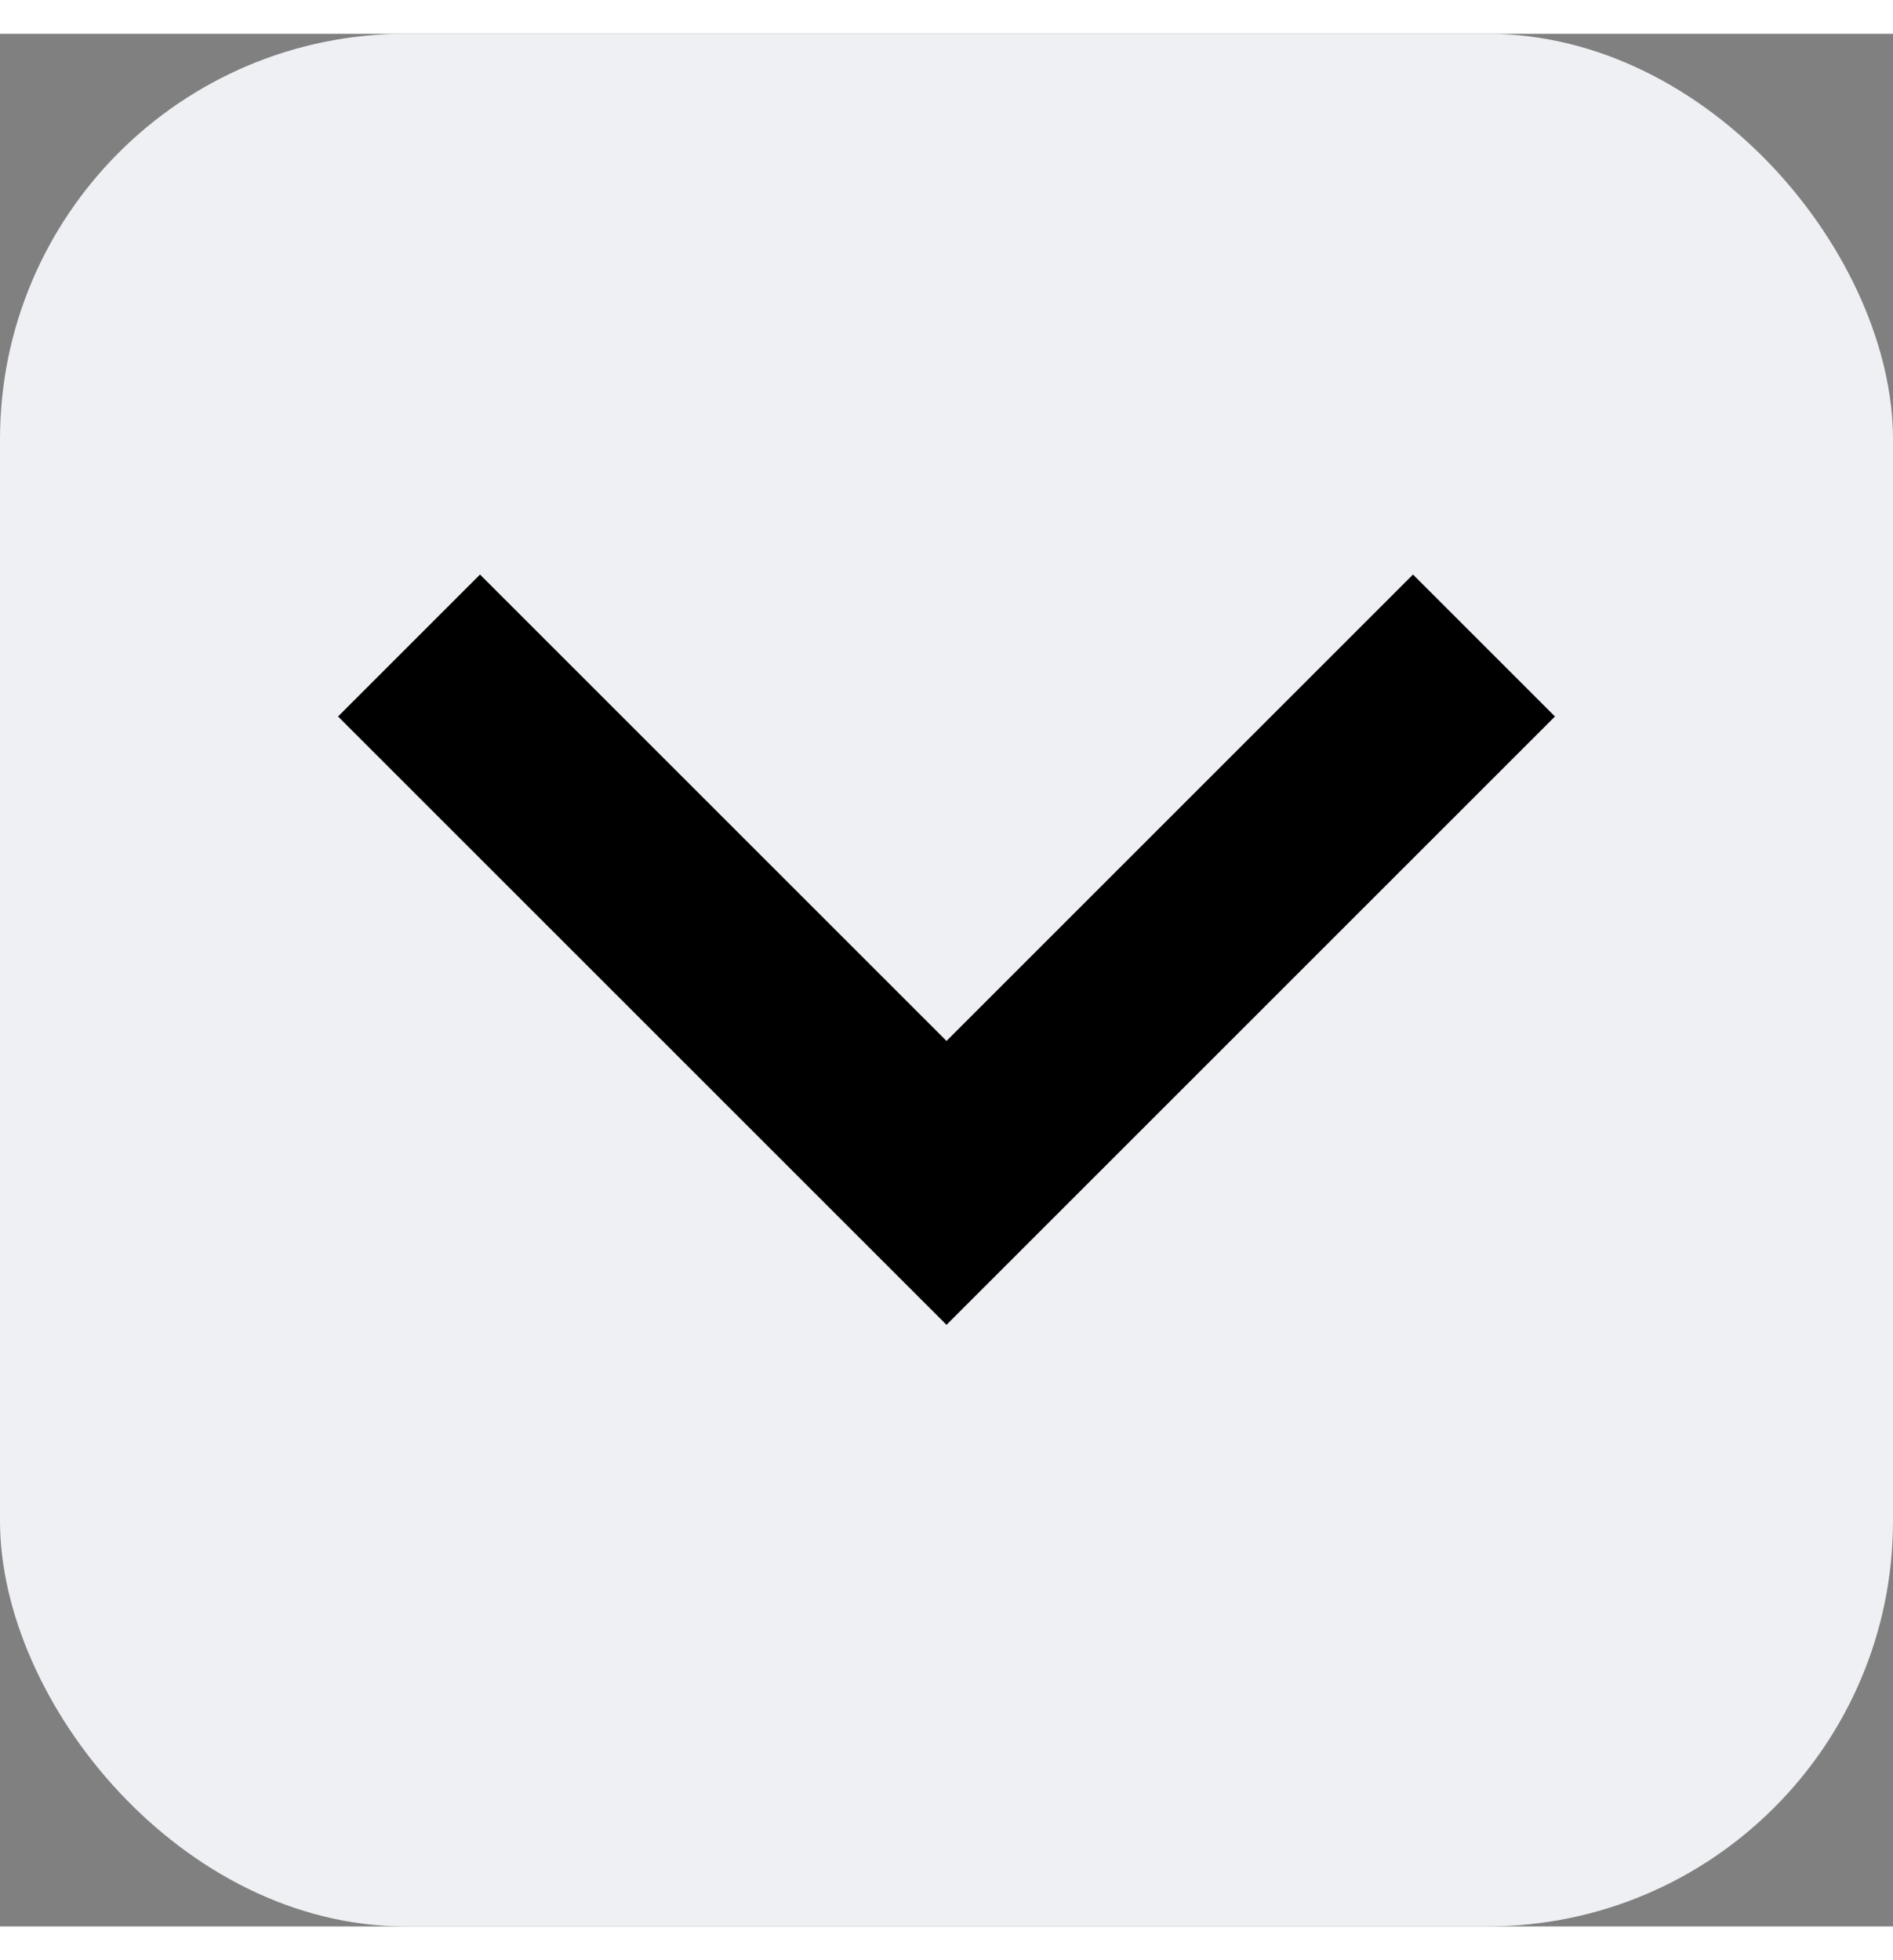 <svg width="28" height="29" viewBox="0 0 28 28" fill="none" xmlns="http://www.w3.org/2000/svg">
<rect x="0" y="0" width="28" height="28" fill="#808080" stroke="none"/>
<rect width="28" height="28" rx="6" fill="#EEF0F4"/>
<path d="M14 19.1L5 10.1L7.1 8L14 14.9L20.9 8L23 10.1L14 19.1Z" fill="black"/>
</svg>
